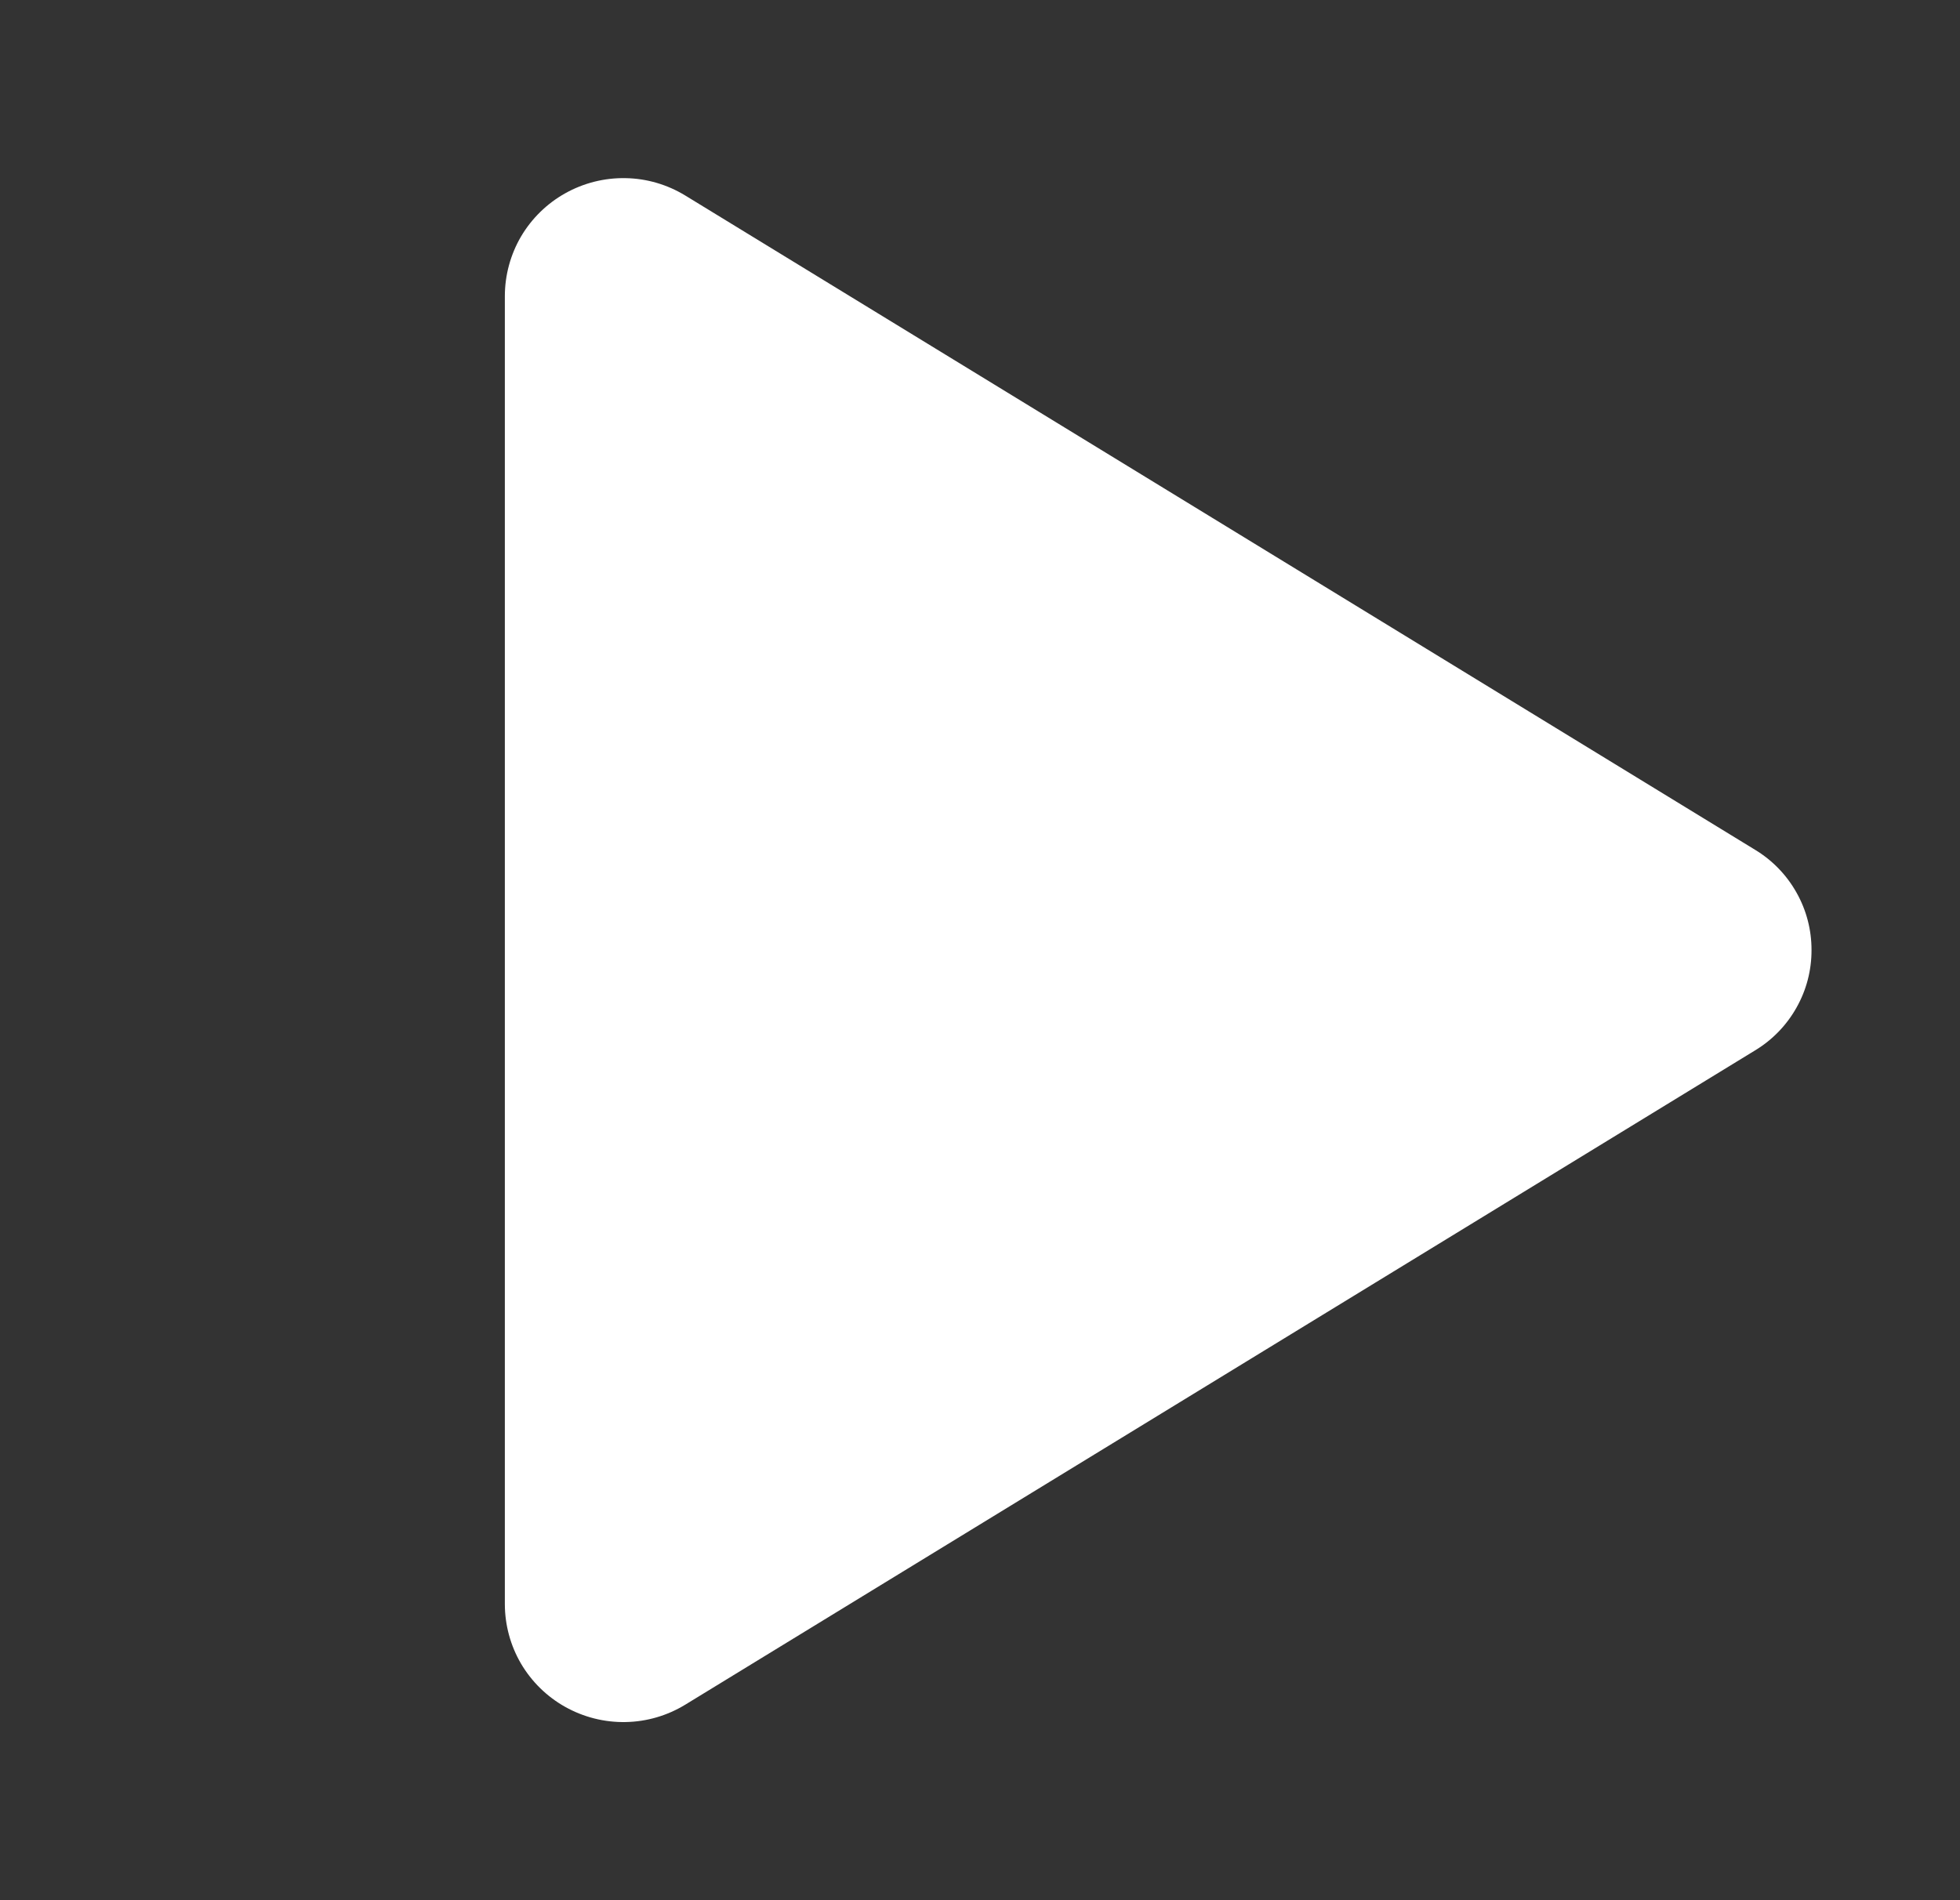 <svg width="33" height="32" viewBox="0 0 33 32" fill="none" xmlns="http://www.w3.org/2000/svg">
    <rect x="0" y="0" width="33" height="32" fill="#333333" stroke="none"/>
    <path
        d="M30.5 16C30.501 16.34 30.414 16.674 30.247 16.969C30.081 17.265 29.841 17.513 29.55 17.689L11.54 28.706C11.236 28.892 10.889 28.994 10.533 29C10.177 29.007 9.825 28.918 9.515 28.744C9.208 28.572 8.952 28.321 8.773 28.018C8.595 27.714 8.501 27.368 8.5 27.016V4.984C8.501 4.632 8.595 4.286 8.773 3.982C8.952 3.679 9.208 3.428 9.515 3.256C9.825 3.082 10.177 2.993 10.533 3C10.889 3.006 11.236 3.108 11.54 3.294L29.55 14.311C29.841 14.487 30.081 14.735 30.247 15.031C30.414 15.326 30.501 15.661 30.5 16Z"
        fill="#ffffff" />
</svg>
    
